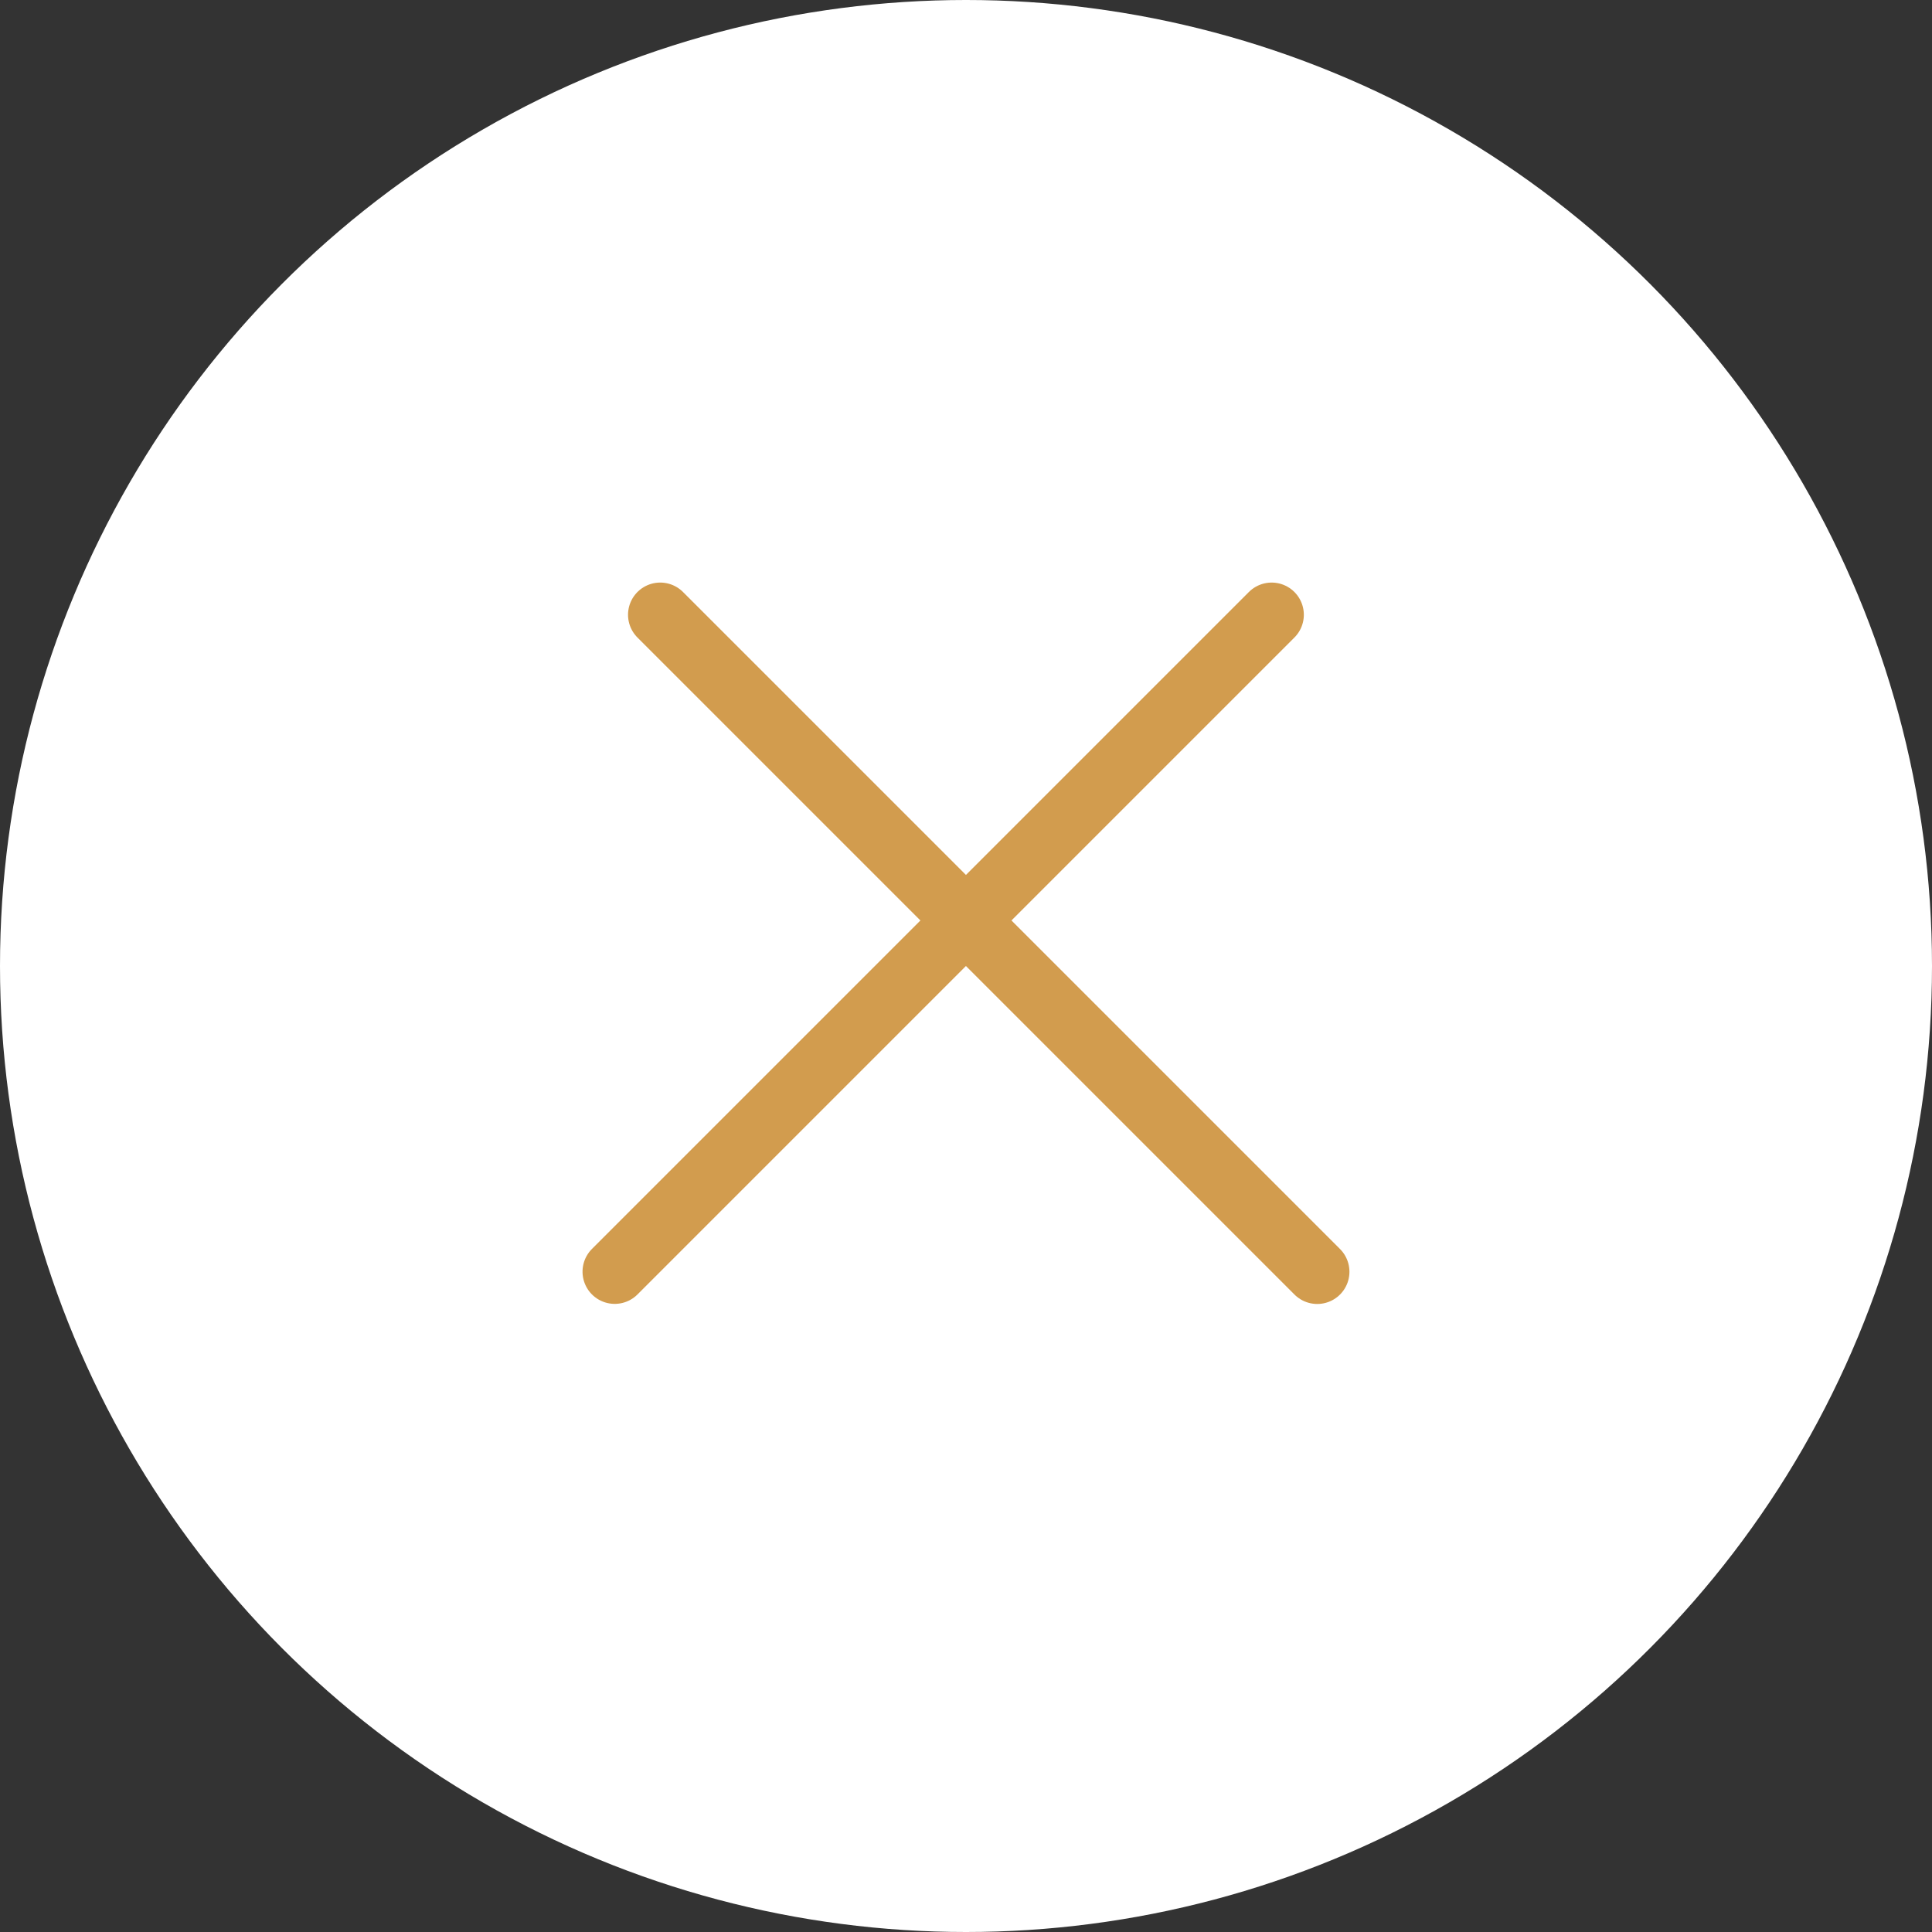 <svg width="30" height="30" viewBox="0 0 30 30" fill="none" xmlns="http://www.w3.org/2000/svg">
<rect x="0" y="0" width="30" height="30" fill="#333333" stroke="none"/>
<circle cx="15" cy="15" r="15" fill="white"/>
<line x1="10.252" y1="9.546" x2="20.454" y2="19.748" stroke="#D29C4E" stroke-linecap="round"/>
<line x1="0.5" y1="-0.5" x2="14.928" y2="-0.5" transform="matrix(-0.707 0.707 0.707 0.707 20.453 9.546)" stroke="#D29C4E" stroke-linecap="round" stroke-linejoin="round"/>
</svg>
